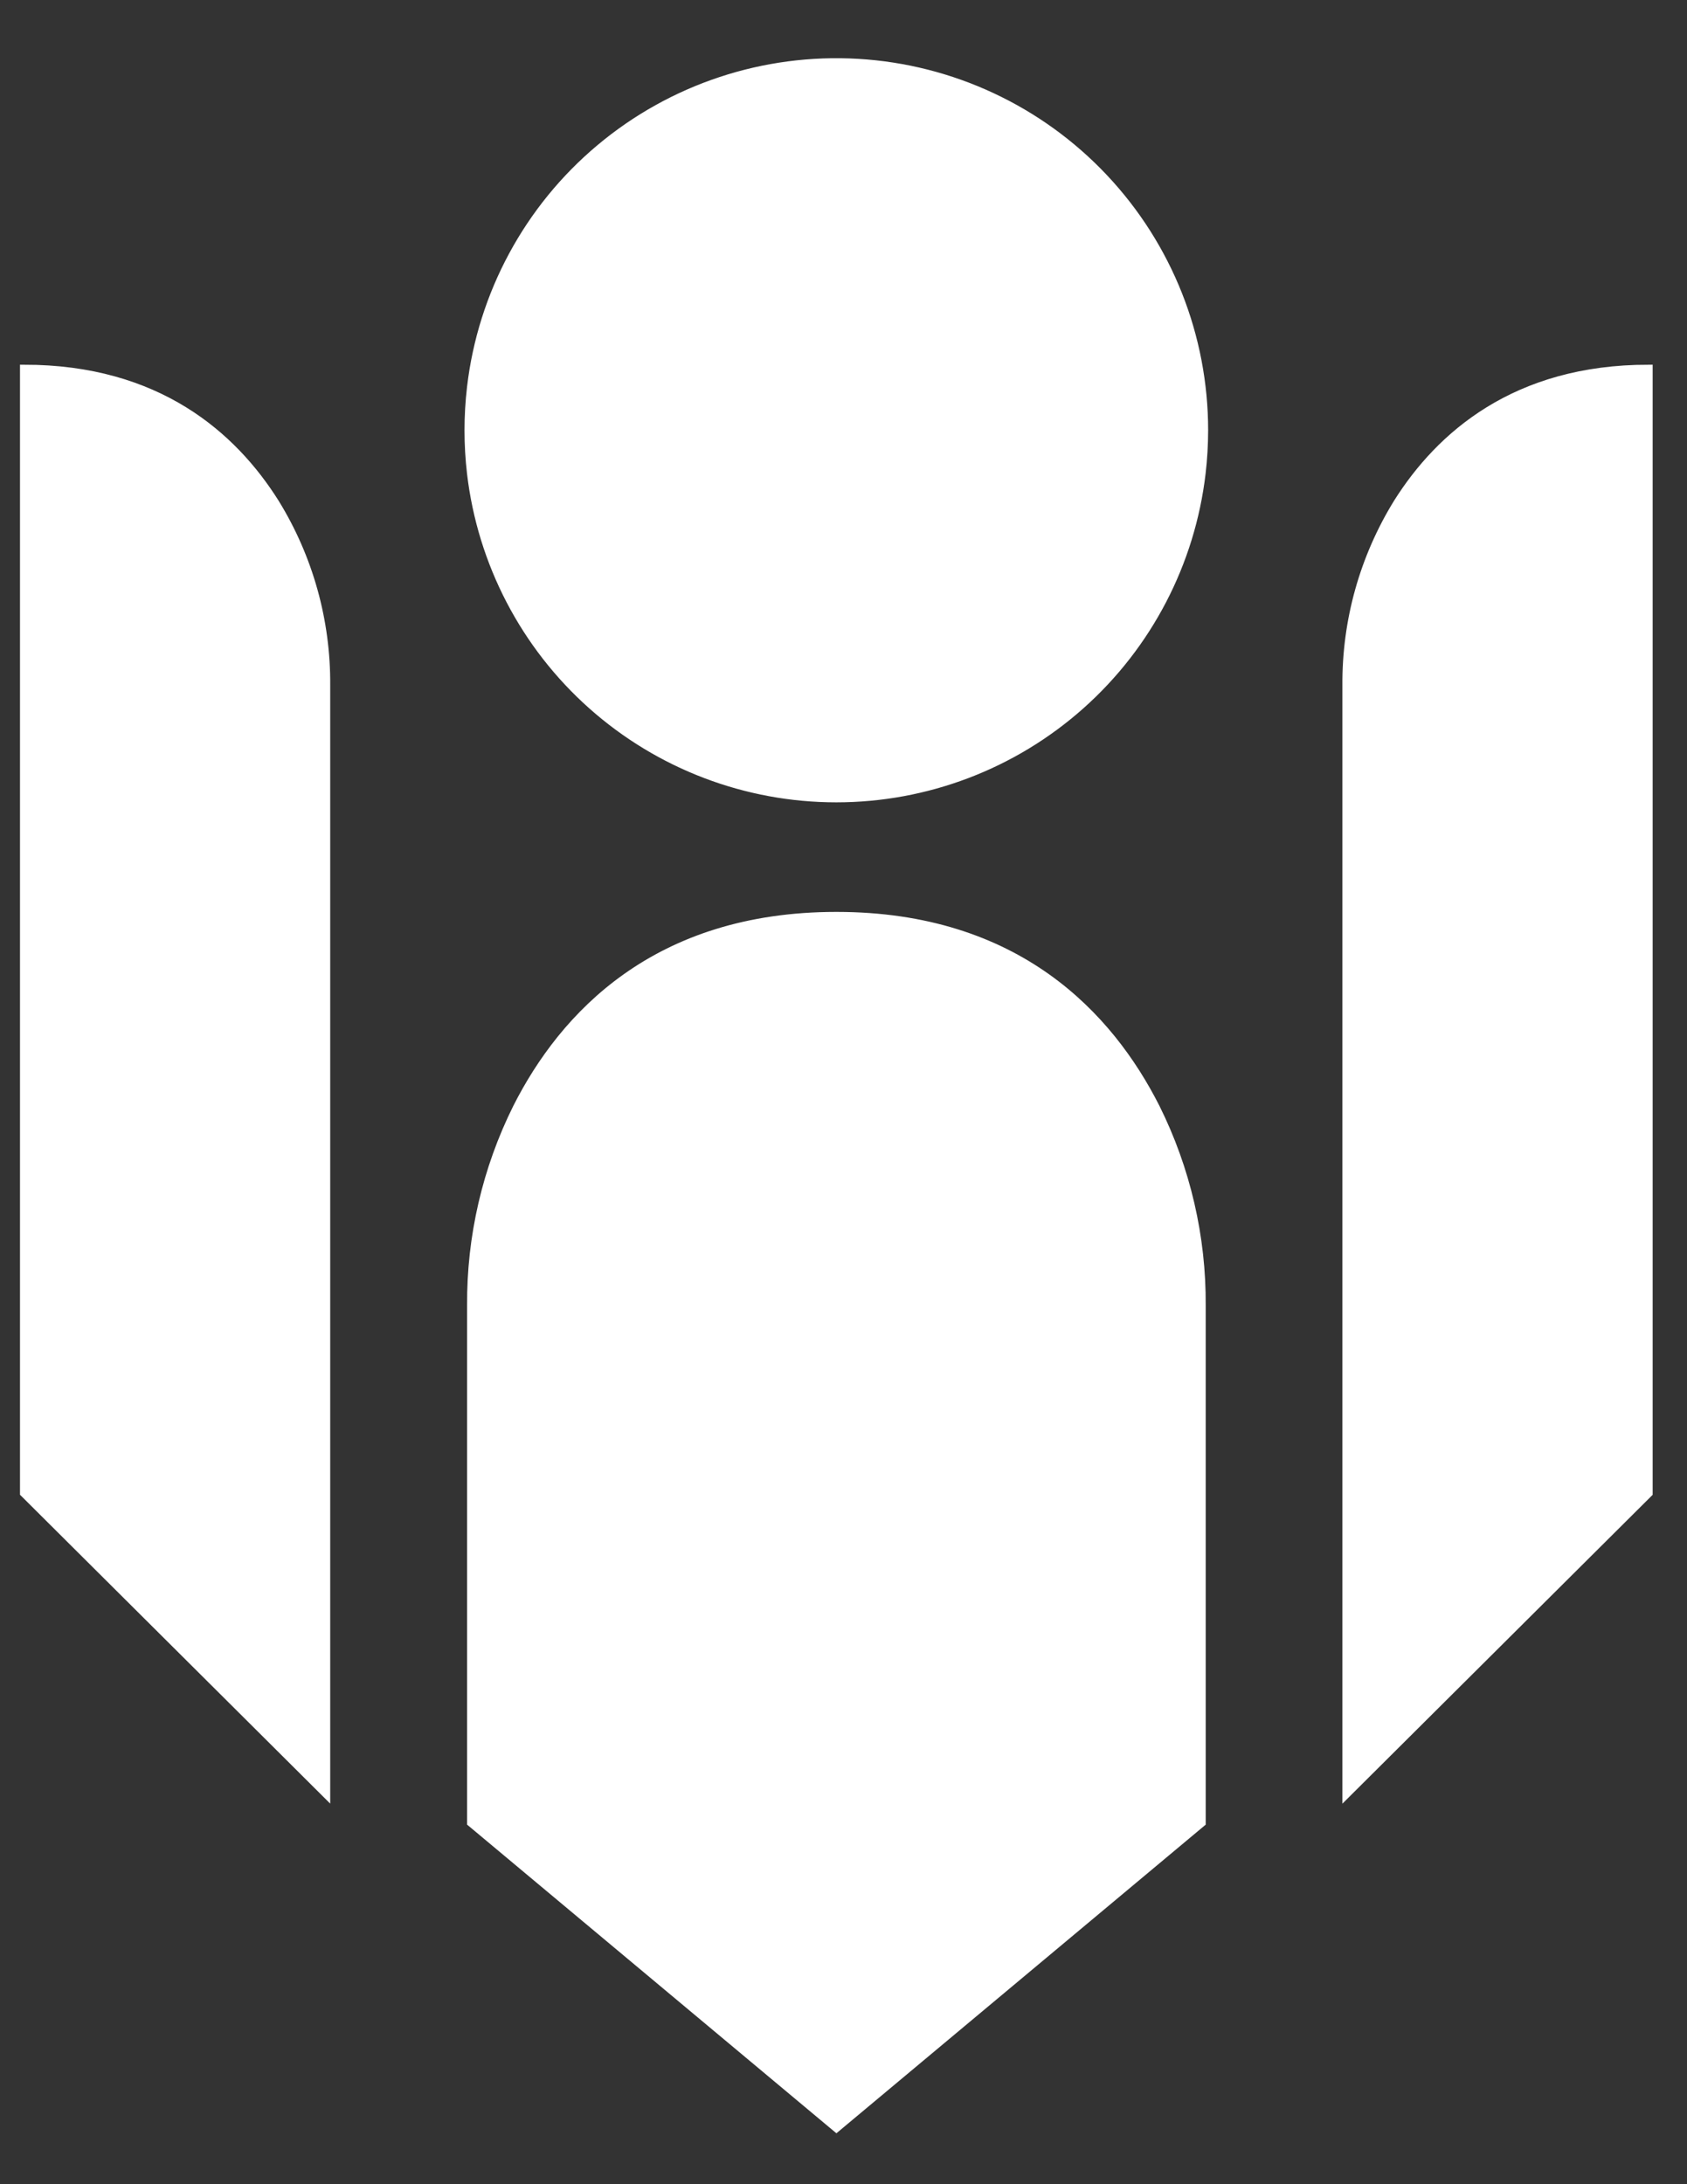 <svg width="34" height="44" viewBox="0 0 34 44" fill="none" xmlns="http://www.w3.org/2000/svg">
<rect x="0" y="0" width="34" height="44" fill="#333333" stroke="none"/>
<g id="Frame" clip-path="url(#clip0_10_367)">
<g id="Layer 8">
<path id="Path 17" d="M6.568 13.813V36.124L0.49 30.075V7.434C3.171 7.434 4.691 8.782 5.54 10.131C6.223 11.237 6.579 12.513 6.568 13.813Z" fill="white" stroke="white" stroke-width="0.174" stroke-miterlimit="10"/>
<path id="Path 18" d="M24.262 8.669C24.261 8.958 24.245 9.247 24.211 9.534C23.999 11.336 23.133 12.998 21.777 14.204C20.421 15.41 18.67 16.076 16.855 16.076C15.041 16.076 13.289 15.41 11.933 14.204C10.577 12.998 9.711 11.336 9.499 9.534C9.432 8.959 9.432 8.379 9.499 7.804C9.719 5.927 10.648 4.205 12.097 2.991C13.545 1.777 15.402 1.162 17.289 1.272C19.175 1.383 20.948 2.211 22.244 3.586C23.541 4.961 24.262 6.779 24.262 8.669Z" fill="white" stroke="white" stroke-width="0.174" stroke-miterlimit="10"/>
<g id="Group 3">
<path id="Path 19" d="M27.142 13.813V36.125L33.221 30.076V7.434C30.54 7.434 29.02 8.783 28.171 10.131C27.488 11.237 27.131 12.514 27.142 13.813Z" fill="white" stroke="white" stroke-width="0.174" stroke-miterlimit="10"/>
<path id="Path 20" d="M24.213 26.3V36.716L16.857 42.861L9.501 36.716V26.3C9.491 24.917 9.808 23.551 10.425 22.313C11.36 20.469 13.216 18.457 16.857 18.457C20.497 18.457 22.353 20.469 23.288 22.313C23.905 23.551 24.222 24.917 24.213 26.3Z" fill="white" stroke="white" stroke-width="0.174" stroke-miterlimit="10"/>
</g>
</g>
</g>
<defs>
<clipPath id="clip0_10_367">
<rect width="33.28" height="42.24" fill="white" transform="translate(0.32 0.88)"/>
</clipPath>
</defs>
</svg>
